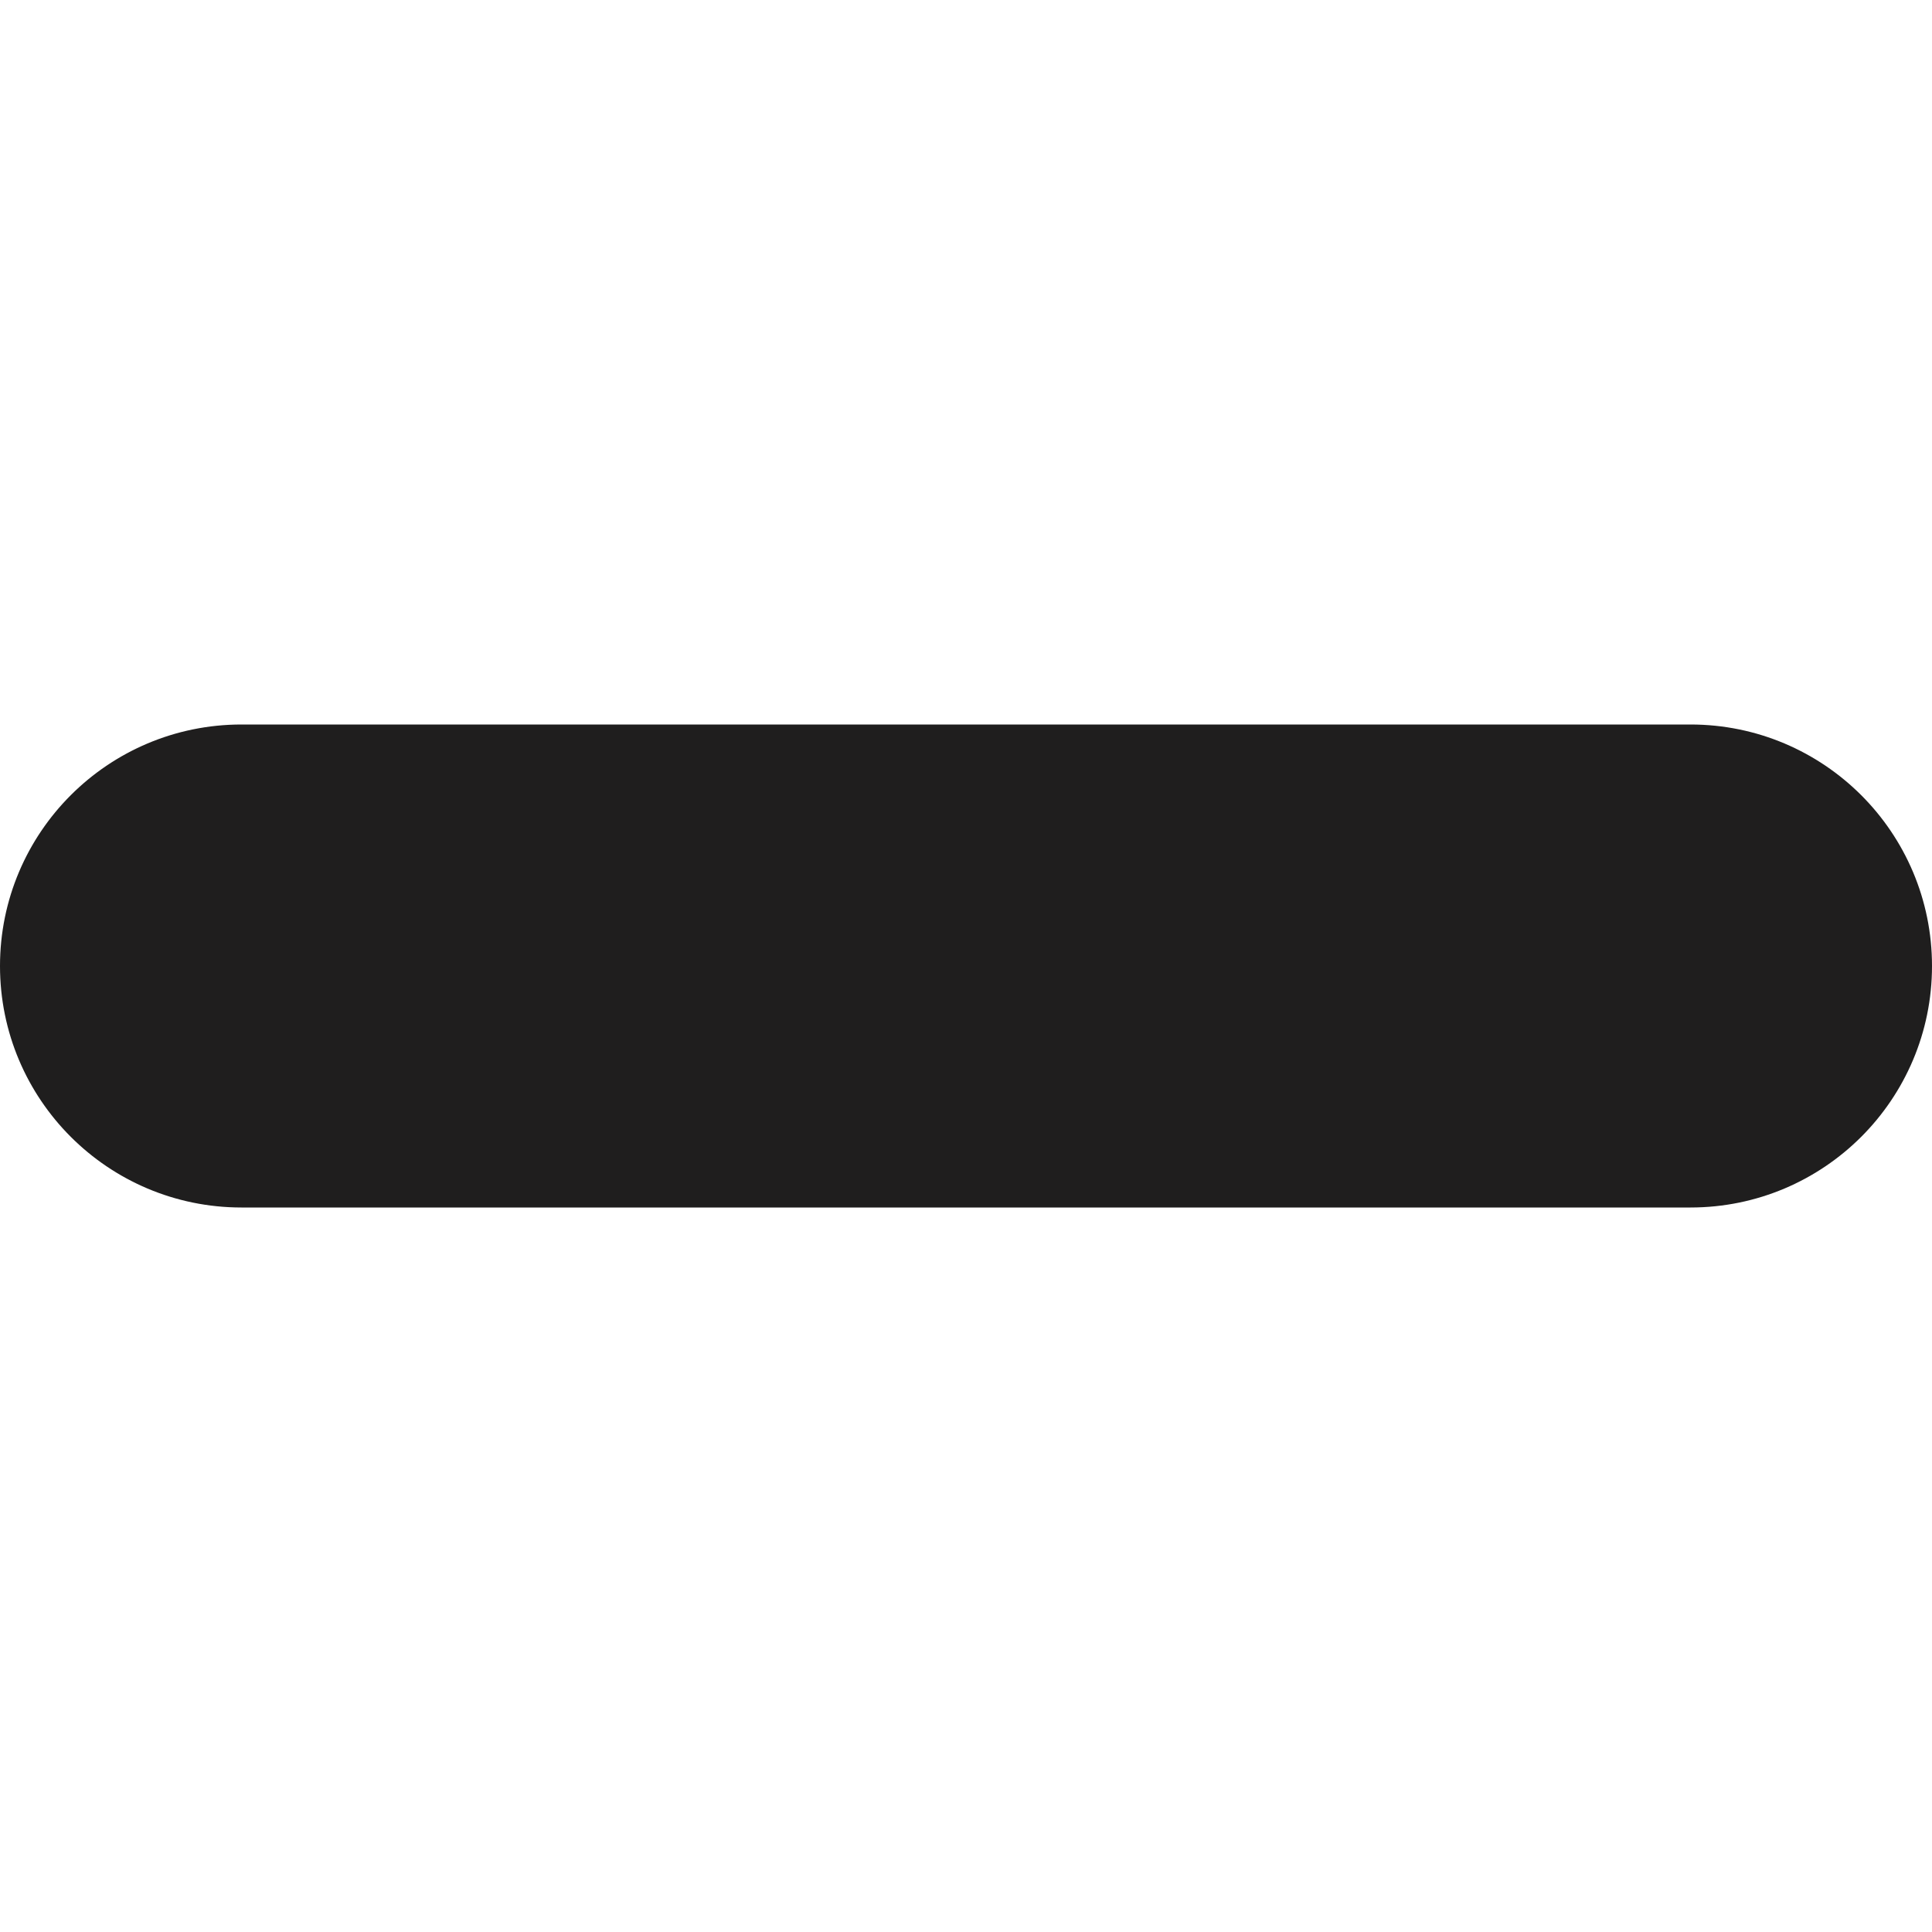 <?xml version="1.0" encoding="UTF-8"?>
<svg width="80px" height="80px" viewBox="0 0 80 80" version="1.1" xmlns="http://www.w3.org/2000/svg" xmlns:xlink="http://www.w3.org/1999/xlink">
    <title>788C6101-34AF-4FA8-AC00-34CA009B6524</title>
    <g id="🧬-Symbols" stroke="none" stroke-width="1" fill="none" fill-rule="evenodd">
        <g id="icons/dash">
            <rect id="icon-space" x="0" y="0" width="80" height="80"></rect>
            <path d="M70,30.5 C72.623,30.5 74.998,31.563 76.718,33.282 C78.437,35.002 79.5,37.377 79.5,40 C79.5,42.623 78.437,44.998 76.718,46.718 C74.998,48.437 72.623,49.5 70,49.5 L70,49.5 L10,49.5 C7.377,49.5 5.002,48.437 3.282,46.718 C1.563,44.998 0.5,42.623 0.5,40 C0.5,37.377 1.563,35.002 3.282,33.282 C5.002,31.563 7.377,30.5 10,30.5 L10,30.5 Z" stroke="#1F1E1E" fill="#1F1E1E"></path>
        </g>
    </g>
</svg>